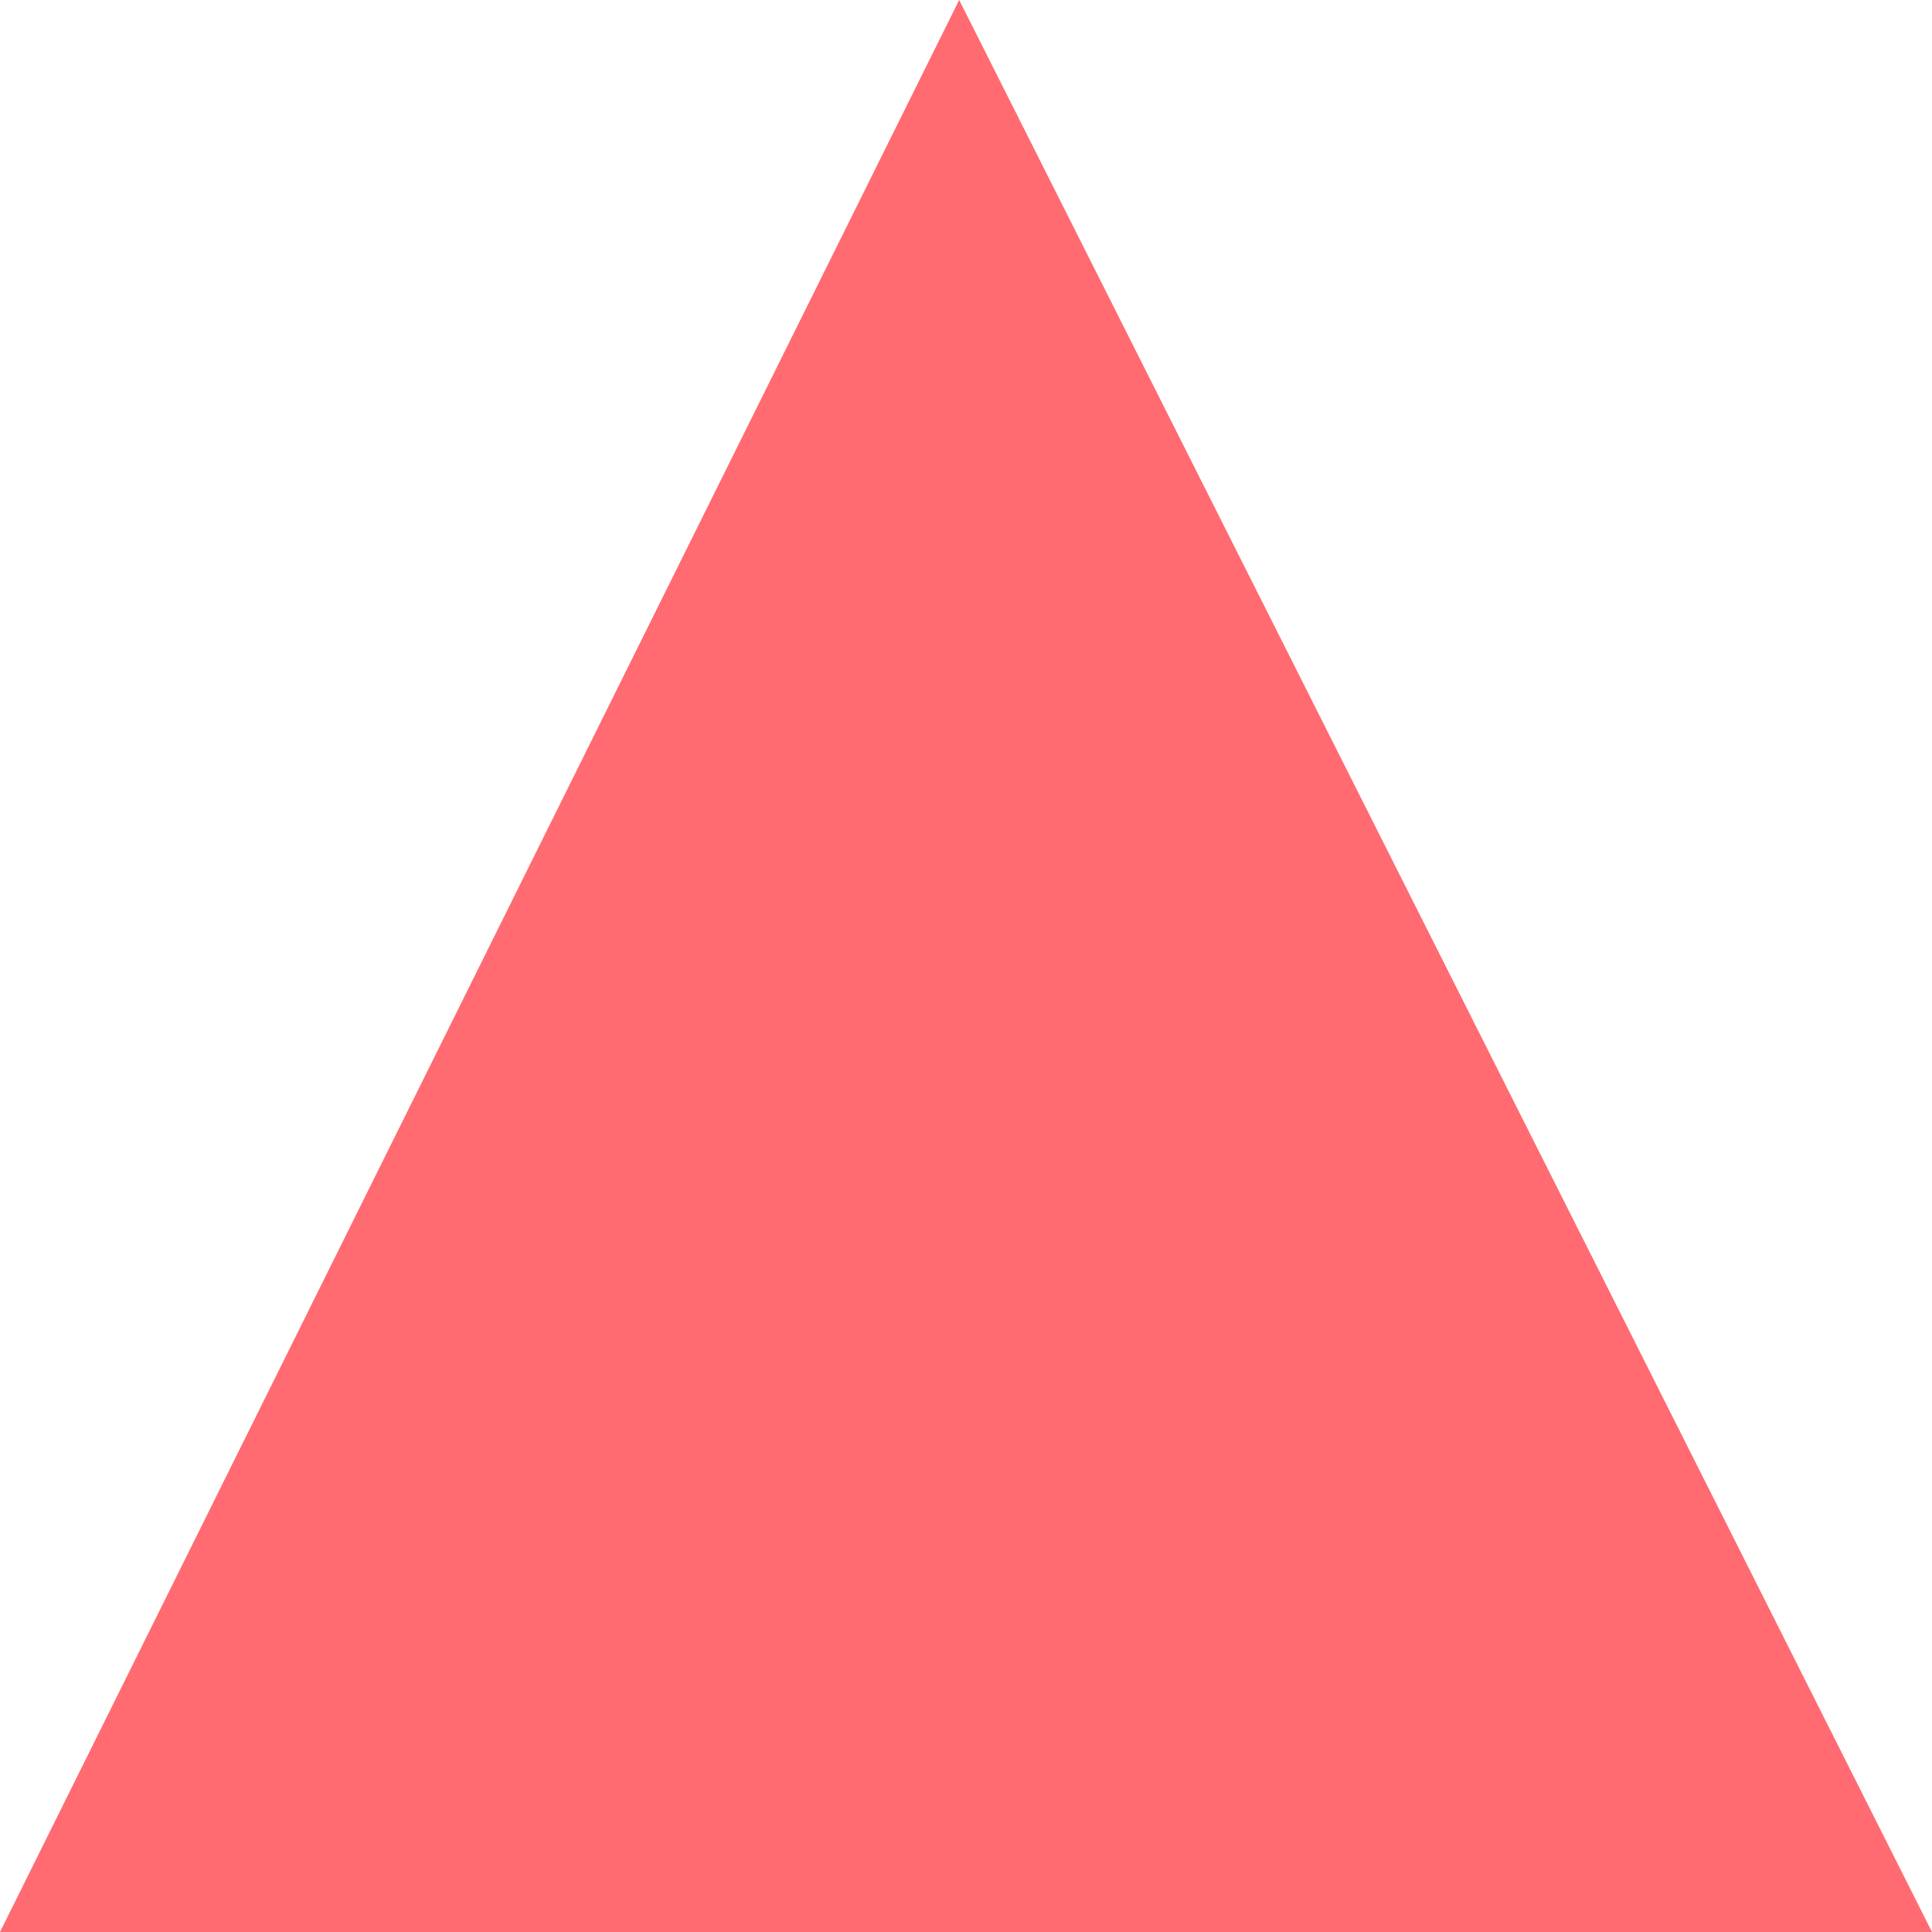 <svg width="66" height="66" viewBox="0 0 66 66" fill="none" xmlns="http://www.w3.org/2000/svg">
<g clip-path="url(#clip0_622_117)">
<path d="M32.767 0L66 66H0L32.767 0Z" fill="#FF6B71"/>
</g>
<defs>
<clipPath id="clip0_622_117">
<rect width="66" height="66" fill="white"/>
</clipPath>
</defs>
</svg>
